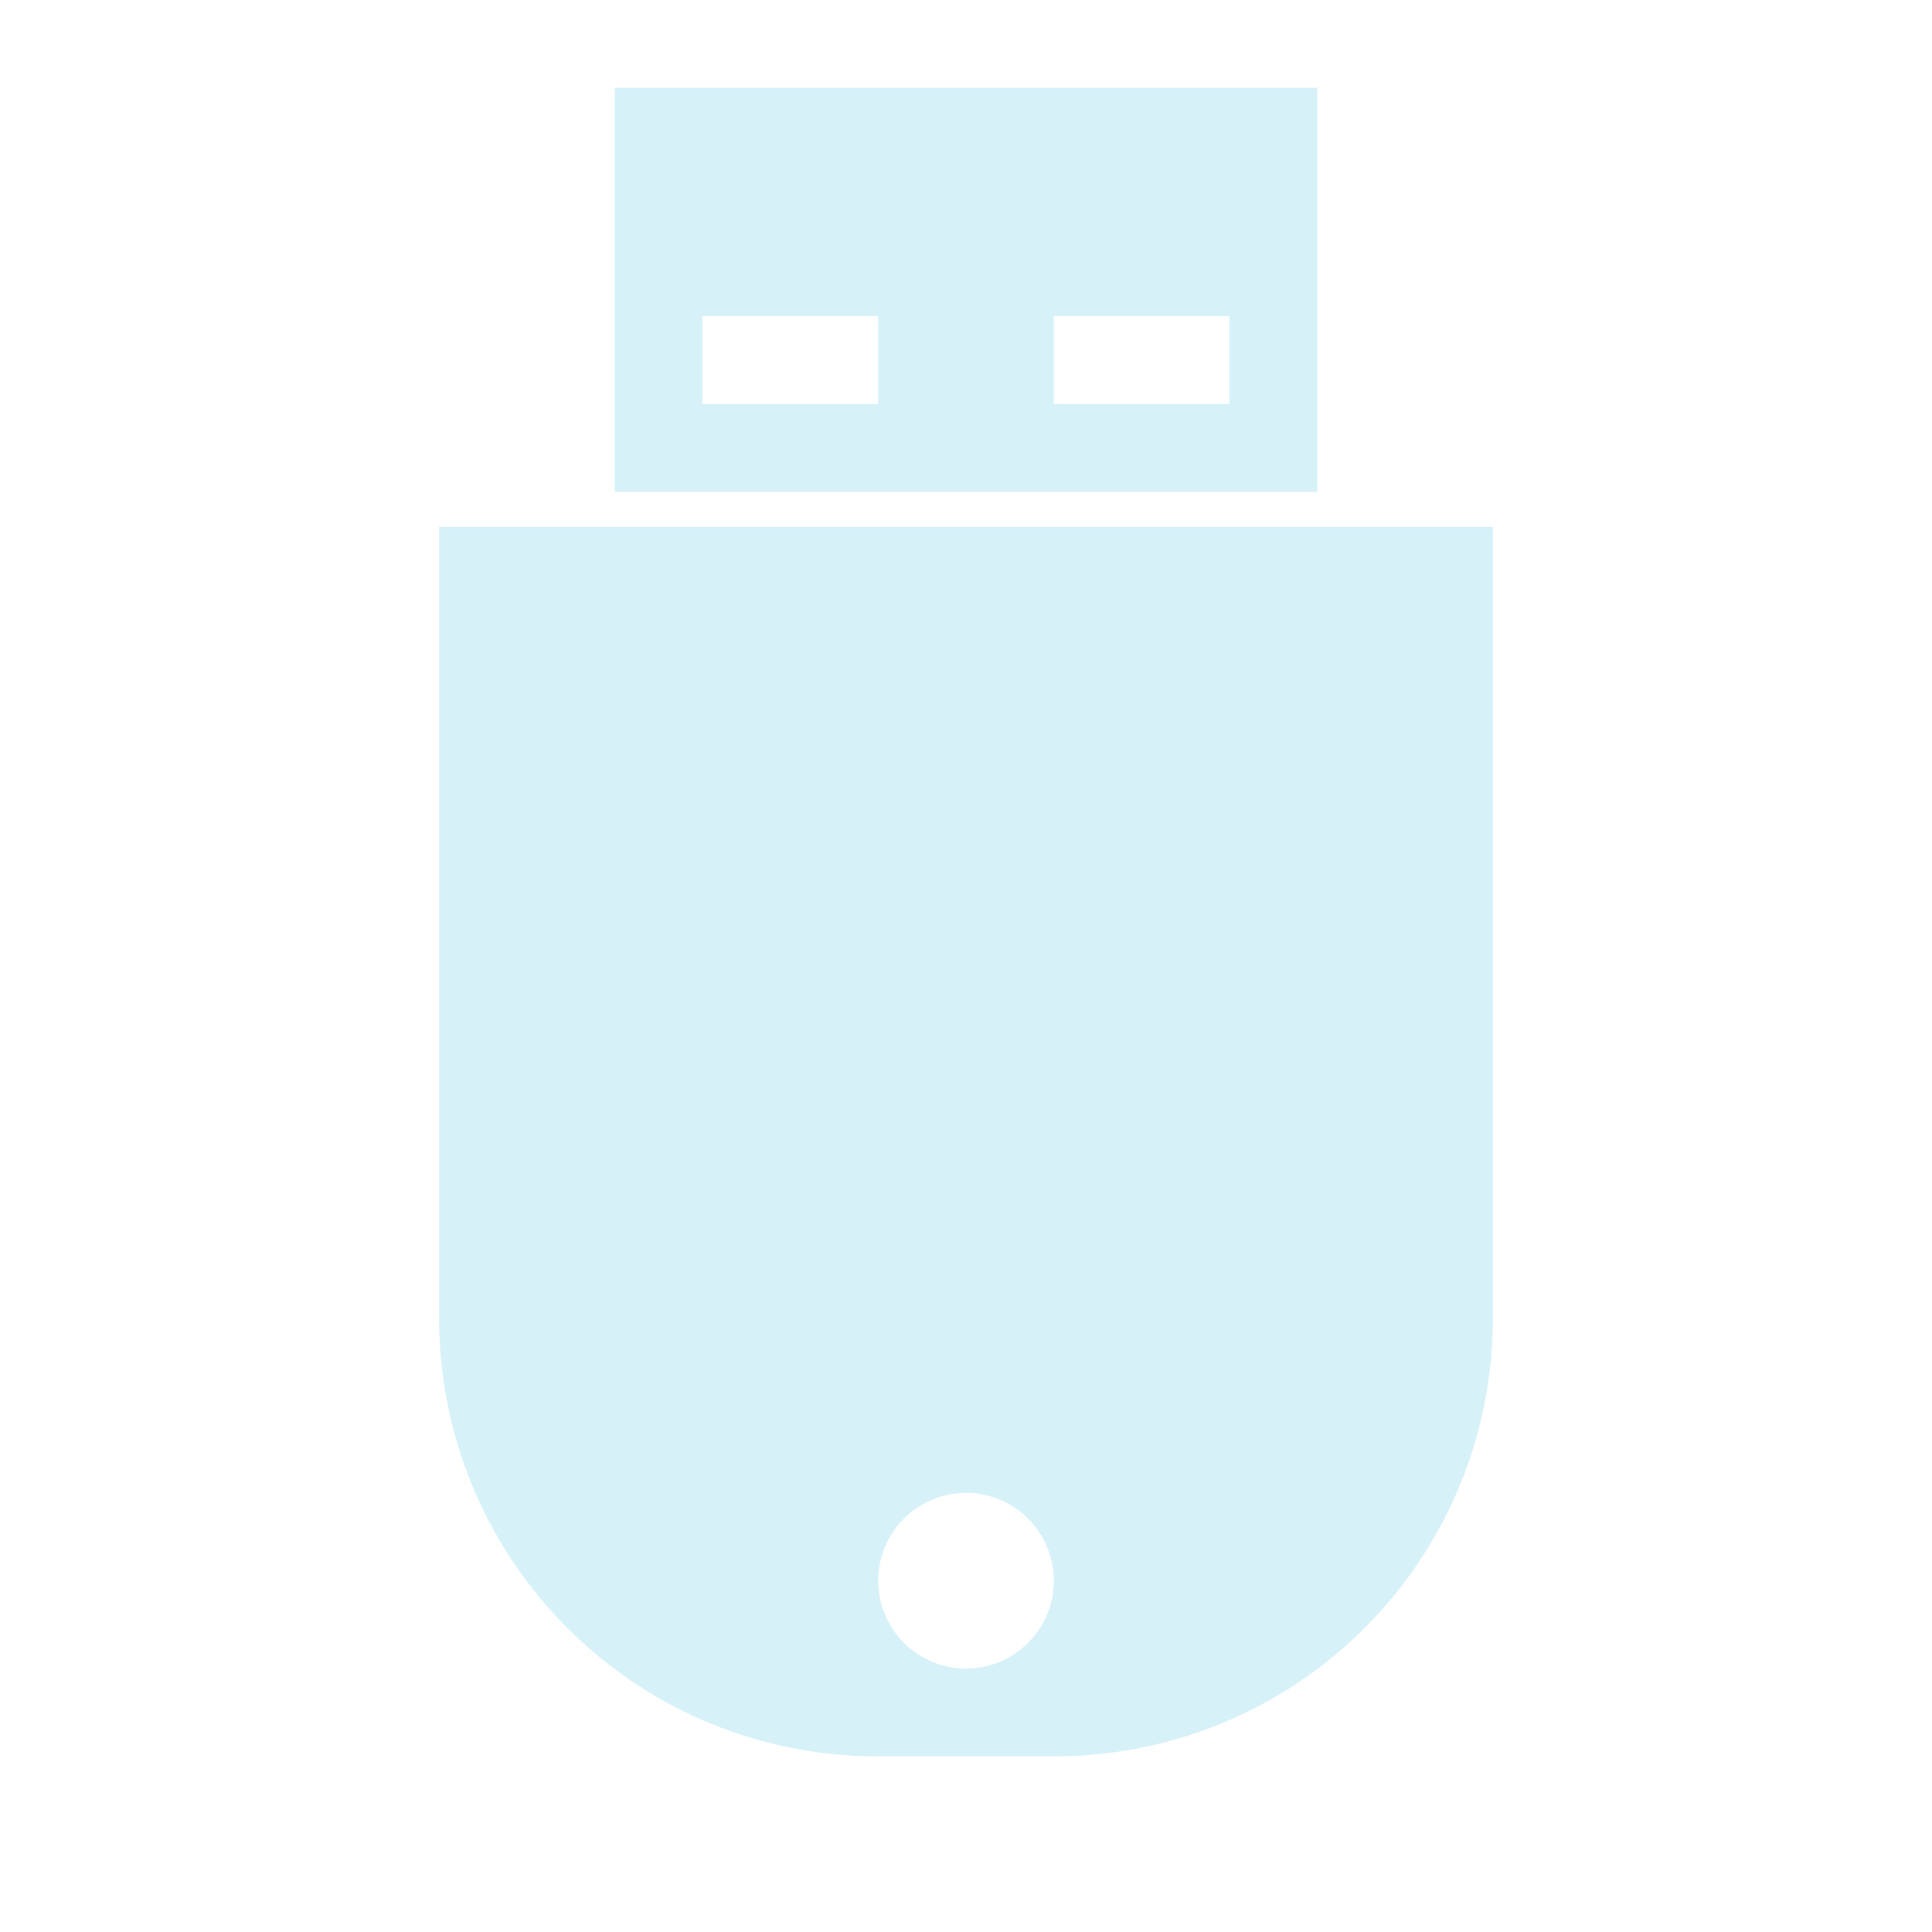 <?xml version="1.0" encoding="UTF-8" standalone="no"?>
<svg
   xmlns:dc="http://purl.org/dc/elements/1.1/"
   xmlns:cc="http://creativecommons.org/ns#"
   xmlns:rdf="http://www.w3.org/1999/02/22-rdf-syntax-ns#"
   xmlns:svg="http://www.w3.org/2000/svg"
   xmlns="http://www.w3.org/2000/svg"
   xmlns:sodipodi="http://sodipodi.sourceforge.net/DTD/sodipodi-0.dtd"
   xmlns:inkscape="http://www.inkscape.org/namespaces/inkscape"
   id="svg"
   inkscape:version="1.0 (4035a4fb49, 2020-05-01)"
   sodipodi:docname="device.svg"
   version="1.1"
   viewBox="0 0 22 22">
  <sodipodi:namedview
     id="namedview33"
     bordercolor="#000000"
     borderopacity="1"
     gridtolerance="10"
     guidetolerance="10"
     inkscape:bbox-nodes="true"
     inkscape:current-layer="svg"
     inkscape:cx="86.993763"
     inkscape:cy="23.218348"
     inkscape:object-nodes="true"
     inkscape:object-paths="true"
     inkscape:pageopacity="0"
     inkscape:pageshadow="2"
     inkscape:snap-bbox="true"
     inkscape:snap-bbox-edge-midpoints="true"
     inkscape:snap-intersection-paths="true"
     inkscape:snap-midpoints="true"
     inkscape:snap-nodes="true"
     inkscape:snap-smooth-nodes="true"
     inkscape:window-height="1024"
     inkscape:window-maximized="1"
     inkscape:window-width="1920"
     inkscape:window-x="0"
     inkscape:window-y="0"
     inkscape:zoom="4.5301261"
     objecttolerance="10"
     pagecolor="#ffffff"
     showgrid="false"
     showguides="false"
     inkscape:showpageshadow="false"
     inkscape:lockguides="true"
     inkscape:document-rotation="0">
    <inkscape:grid
       id="grid842"
       type="xygrid" />
  </sodipodi:namedview>
  <defs
     id="defs3">
    <style
       id="current-color-scheme" />
  </defs>
  <g
     id="22-22-device-notifier"
     transform="rotate(180,11,11)">
    <rect
       id="rect12"
       class="ColorScheme-Text"
       width="22"
       height="22"
       x="0"
       y="0"
       style="color:#dedede;fill-opacity:0" />
    <rect
       id="rect14"
       width="22"
       height="22"
       x="0"
       y="0"
       style="opacity:0" />
    <rect
       id="rect16"
       class="ColorScheme-Text"
       width="22"
       height="22"
       x="0"
       y="0"
       style="color:#dedede;fill-opacity:0" />
    <path
       id="rect849"
       d="M 10,2 C 7.23,2 5,4.23 5,7 v 3 6 H 17 V 10 7 C 17,4.23 14.77,2 12,2 Z m 1,1 a 1,1 0 0 1 1,1 1,1 0 0 1 -1,1 1,1 0 0 1 -1,-1 1,1 0 0 1 1,-1 z"
       style="fill:#d7f1f8;fill-opacity:1"
       inkscape:connector-curvature="0" />
    <path
       id="path20"
       d="M 7,16.4 7,21 h 8 v -4.6 z m 1,1 h 2 v 1 H 8 Z m 4,0 h 2 v 1 h -2 z"
       inkscape:connector-curvature="0"
       style="color:#dedede;fill:#d7f1f8;stroke-width:1.414;filter:url(#filter7554);enable-background:new;fill-opacity:1"
       sodipodi:nodetypes="ccccccccccccccc" />
  </g>
  <g
     id="16-16-device-notifier"
     transform="rotate(180,8,33.993)">
    <rect
       id="rect5"
       x="-4.9999999e-05"
       y="25.993"
       width="16"
       height="16"
       style="opacity:0" />
    <rect
       id="rect7"
       class="ColorScheme-Text"
       x="-4.9999999e-05"
       y="25.993"
       width="16"
       height="16"
       style="color:#dedede;fill-opacity:0" />
    <path
       id="path9"
       class="ColorScheme-Text"
       d="m 5,38.394 v 3.599 h 6 v -3.599 z"
       inkscape:connector-curvature="0"
       sodipodi:nodetypes="ccccc"
       style="color:#dedede;fill:#d7f1f8;fill-opacity:1;filter:url(#filter7554);enable-background:new" />
    <path
       id="rect853"
       d="m 6,27 c -1.662,0 -3,1.338 -3,3 v 2 3 3 h 3 4 3 v -3 -3 -2 c 0,-1.662 -1.338,-3 -3,-3 z"
       style="fill:#d7f1f8;fill-opacity:1"
       inkscape:connector-curvature="0" />
  </g>
  <g
     id="device-notifier"
     transform="rotate(180,16,-18)">
    <rect
       id="rect23"
       y="-34"
       width="32"
       height="32"
       x="0"
       style="opacity:0" />
    <rect
       id="rect25"
       class="ColorScheme-Text"
       y="-34"
       width="32"
       height="32"
       x="0"
       style="color:#dedede;fill-opacity:0" />
    <path
       id="path29"
       d="M 11,-10.7 V -5 h 10 v -5.7 z m 2,1 h 2 v 2 h -2 z m 4,0 h 2 v 2 h -2 z"
       style="color:#dedede;fill:#d7f1f8;fill-opacity:1;filter:url(#filter7554);enable-background:new"
       inkscape:connector-curvature="0"
       sodipodi:nodetypes="ccccccccccccccc" />
    <g
       id="g24"
       style="fill:#dedede">
      <path
         id="rect871"
         d="m 14,-32 c -3.878,0 -7,3.122 -7,7 v 5 c 0,3.878 3.122,7 7,7 h 4 c 3.878,0 7,-3.122 7,-7 v -5 c 0,-3.878 -3.122,-7 -7,-7 z m -1,2 h 6 c 0.554,0 1,0.446 1,1 0,0.554 -0.446,1 -1,1 h -6 c -0.554,0 -1,-0.446 -1,-1 0,-0.554 0.446,-1 1,-1 z"
         style="fill:#d7f1f8;fill-opacity:1"
         inkscape:connector-curvature="0" />
      <rect
         id="rect873"
         x="7"
         y="-24"
         width="18"
         height="13"
         ry="2"
         style="fill:#d7f1f8;fill-opacity:1" />
      <rect
         id="rect881"
         x="12"
         y="-30"
         width="8"
         height="2"
         rx="1"
         ry="1"
         style="opacity:0.01;fill:#00ffff;fill-opacity:1" />
    </g>
  </g>
</svg>
